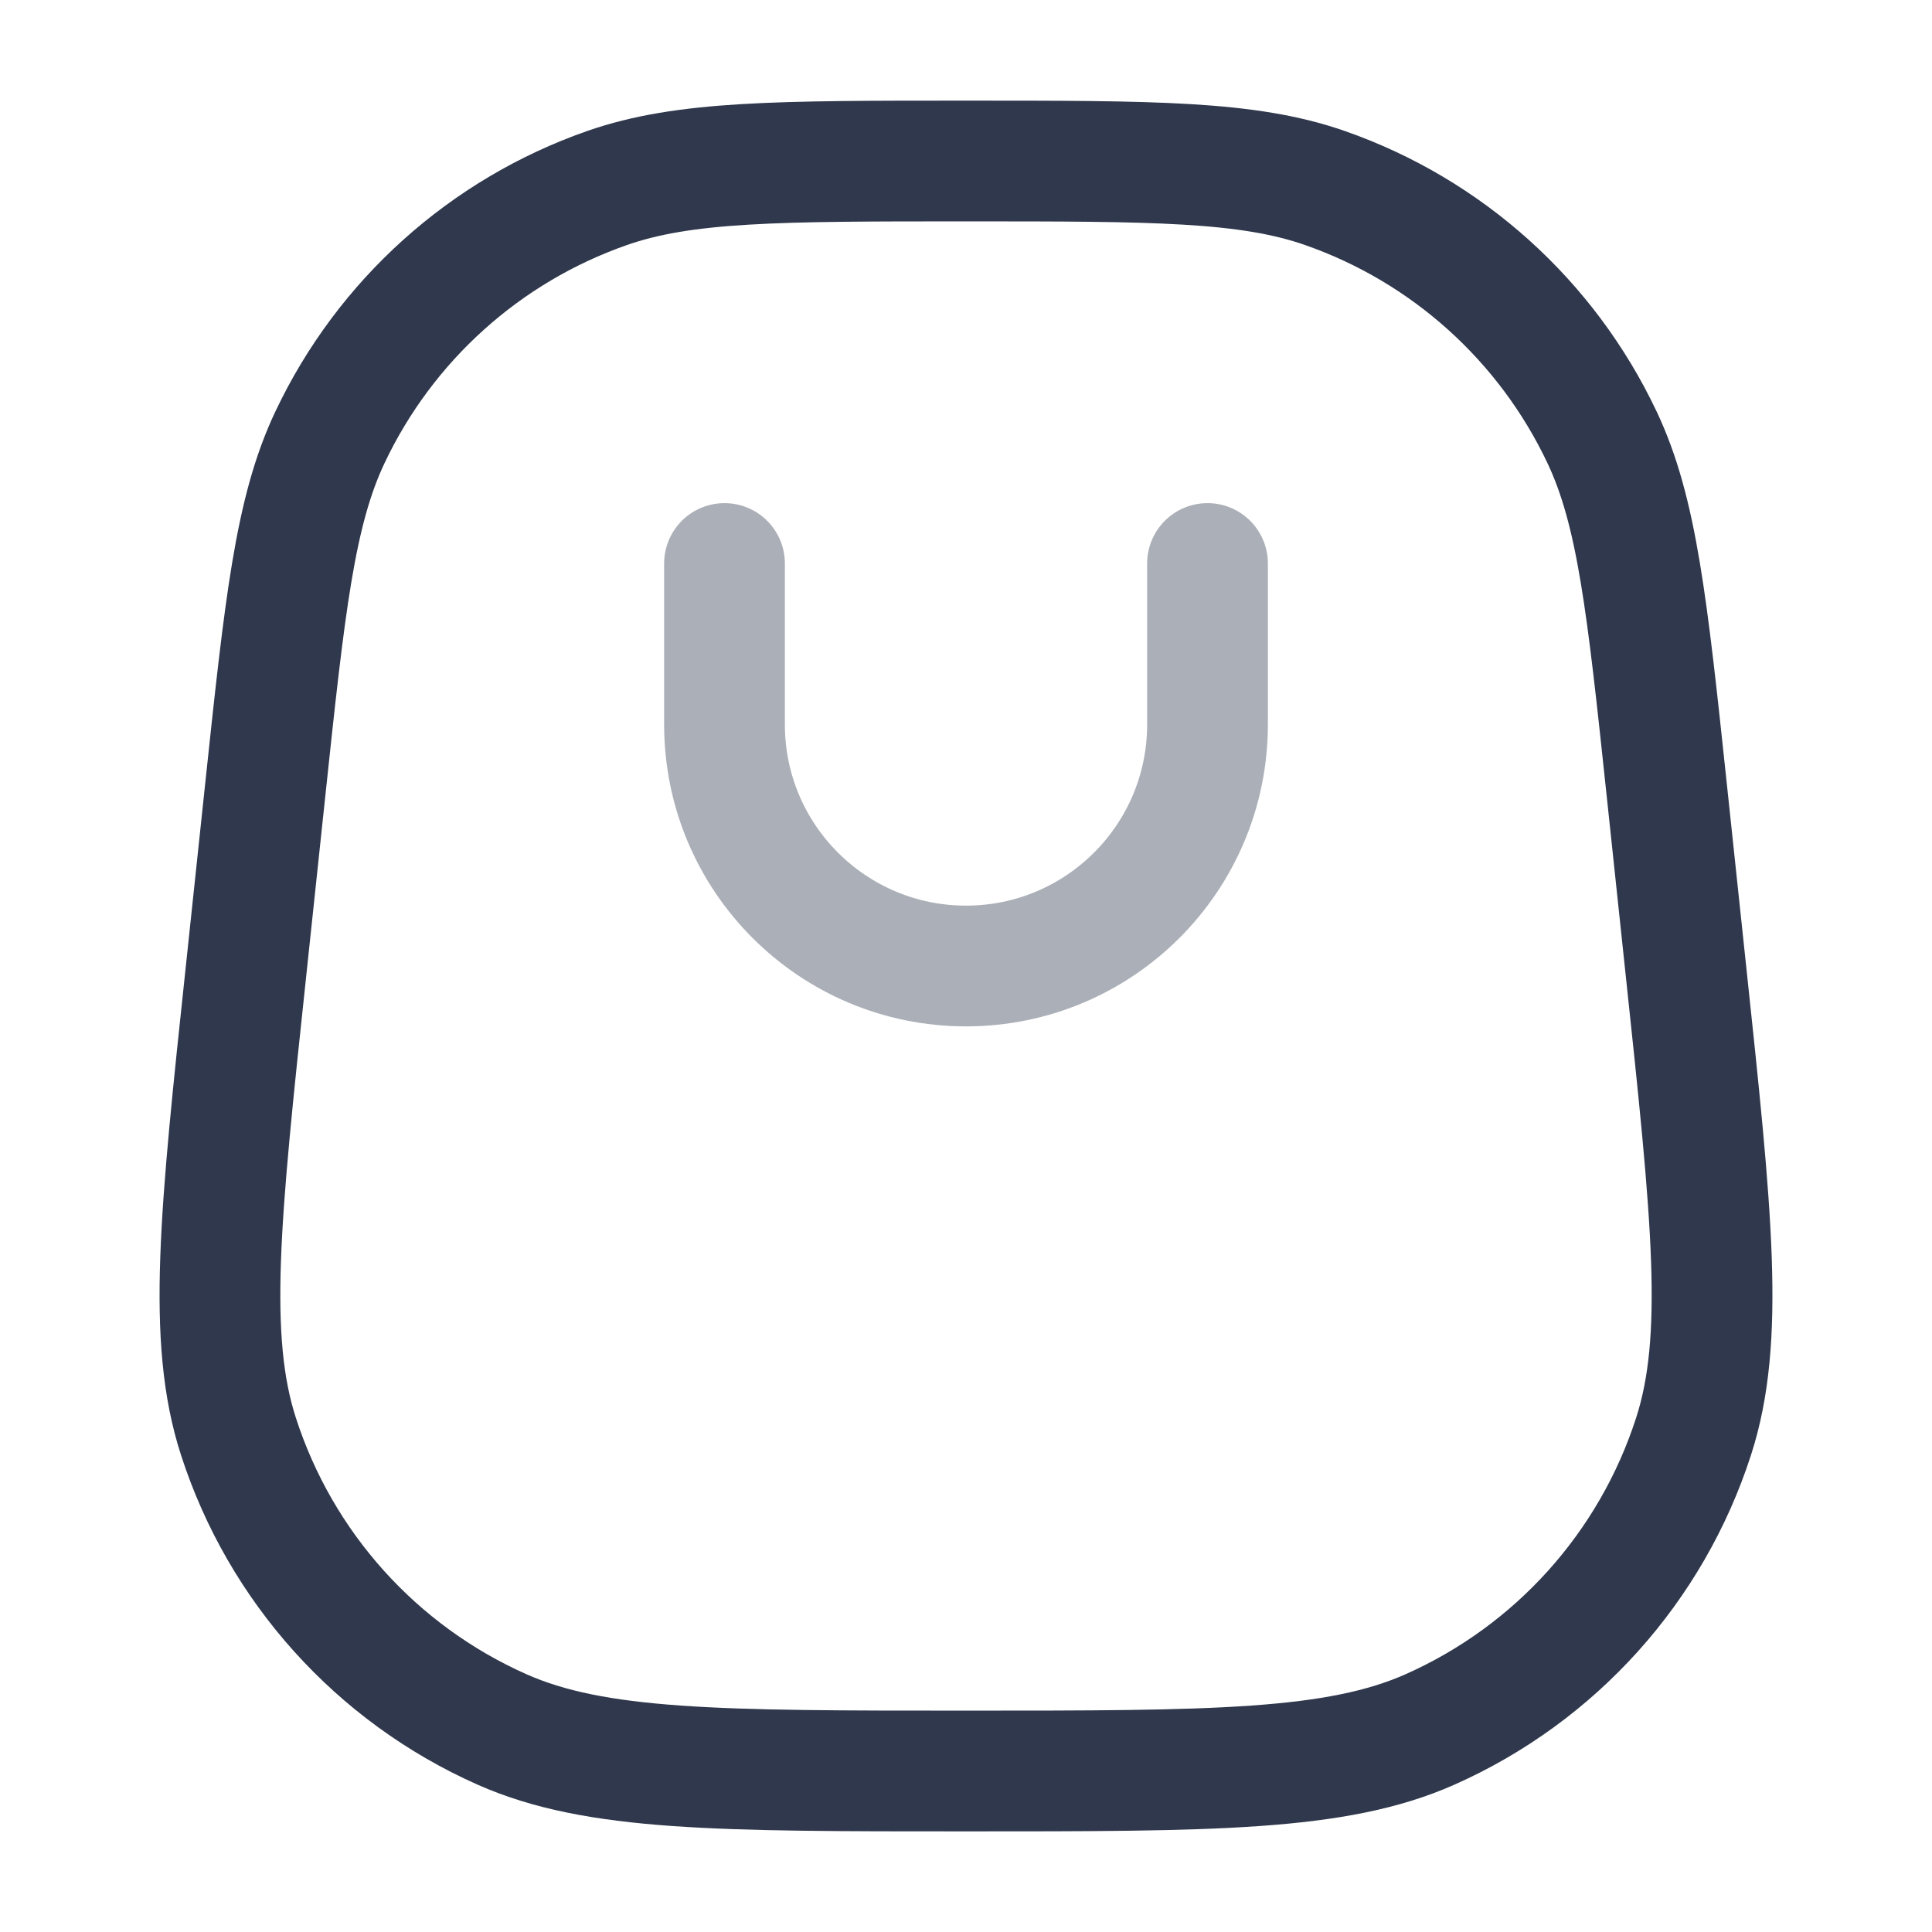 <svg width="24" height="24" viewBox="0 0 24 24" fill="none" xmlns="http://www.w3.org/2000/svg">
<path opacity="0.4" d="M9 7V9C9 10.657 10.343 12 12 12V12C13.657 12 15 10.657 15 9V7" stroke="#2F384C" stroke-width="1.5" stroke-linecap="round" stroke-linejoin="round"/>
<path d="M3.293 9.831C3.539 7.512 3.663 6.353 4.099 5.432C4.786 3.981 6.025 2.866 7.54 2.336C8.502 2 9.668 2 12 2V2C14.332 2 15.498 2 16.46 2.336C17.975 2.866 19.214 3.981 19.901 5.432C20.337 6.353 20.461 7.512 20.707 9.831L20.943 12.056C21.268 15.107 21.43 16.632 21.038 17.844C20.514 19.467 19.324 20.79 17.766 21.483C16.602 22 15.068 22 12 22V22C8.932 22 7.398 22 6.234 21.483C4.676 20.79 3.486 19.467 2.962 17.844C2.57 16.632 2.732 15.107 3.057 12.056L3.293 9.831Z" stroke="#2F384C" stroke-width="1.5" stroke-linecap="round" stroke-linejoin="round"/>
</svg>
